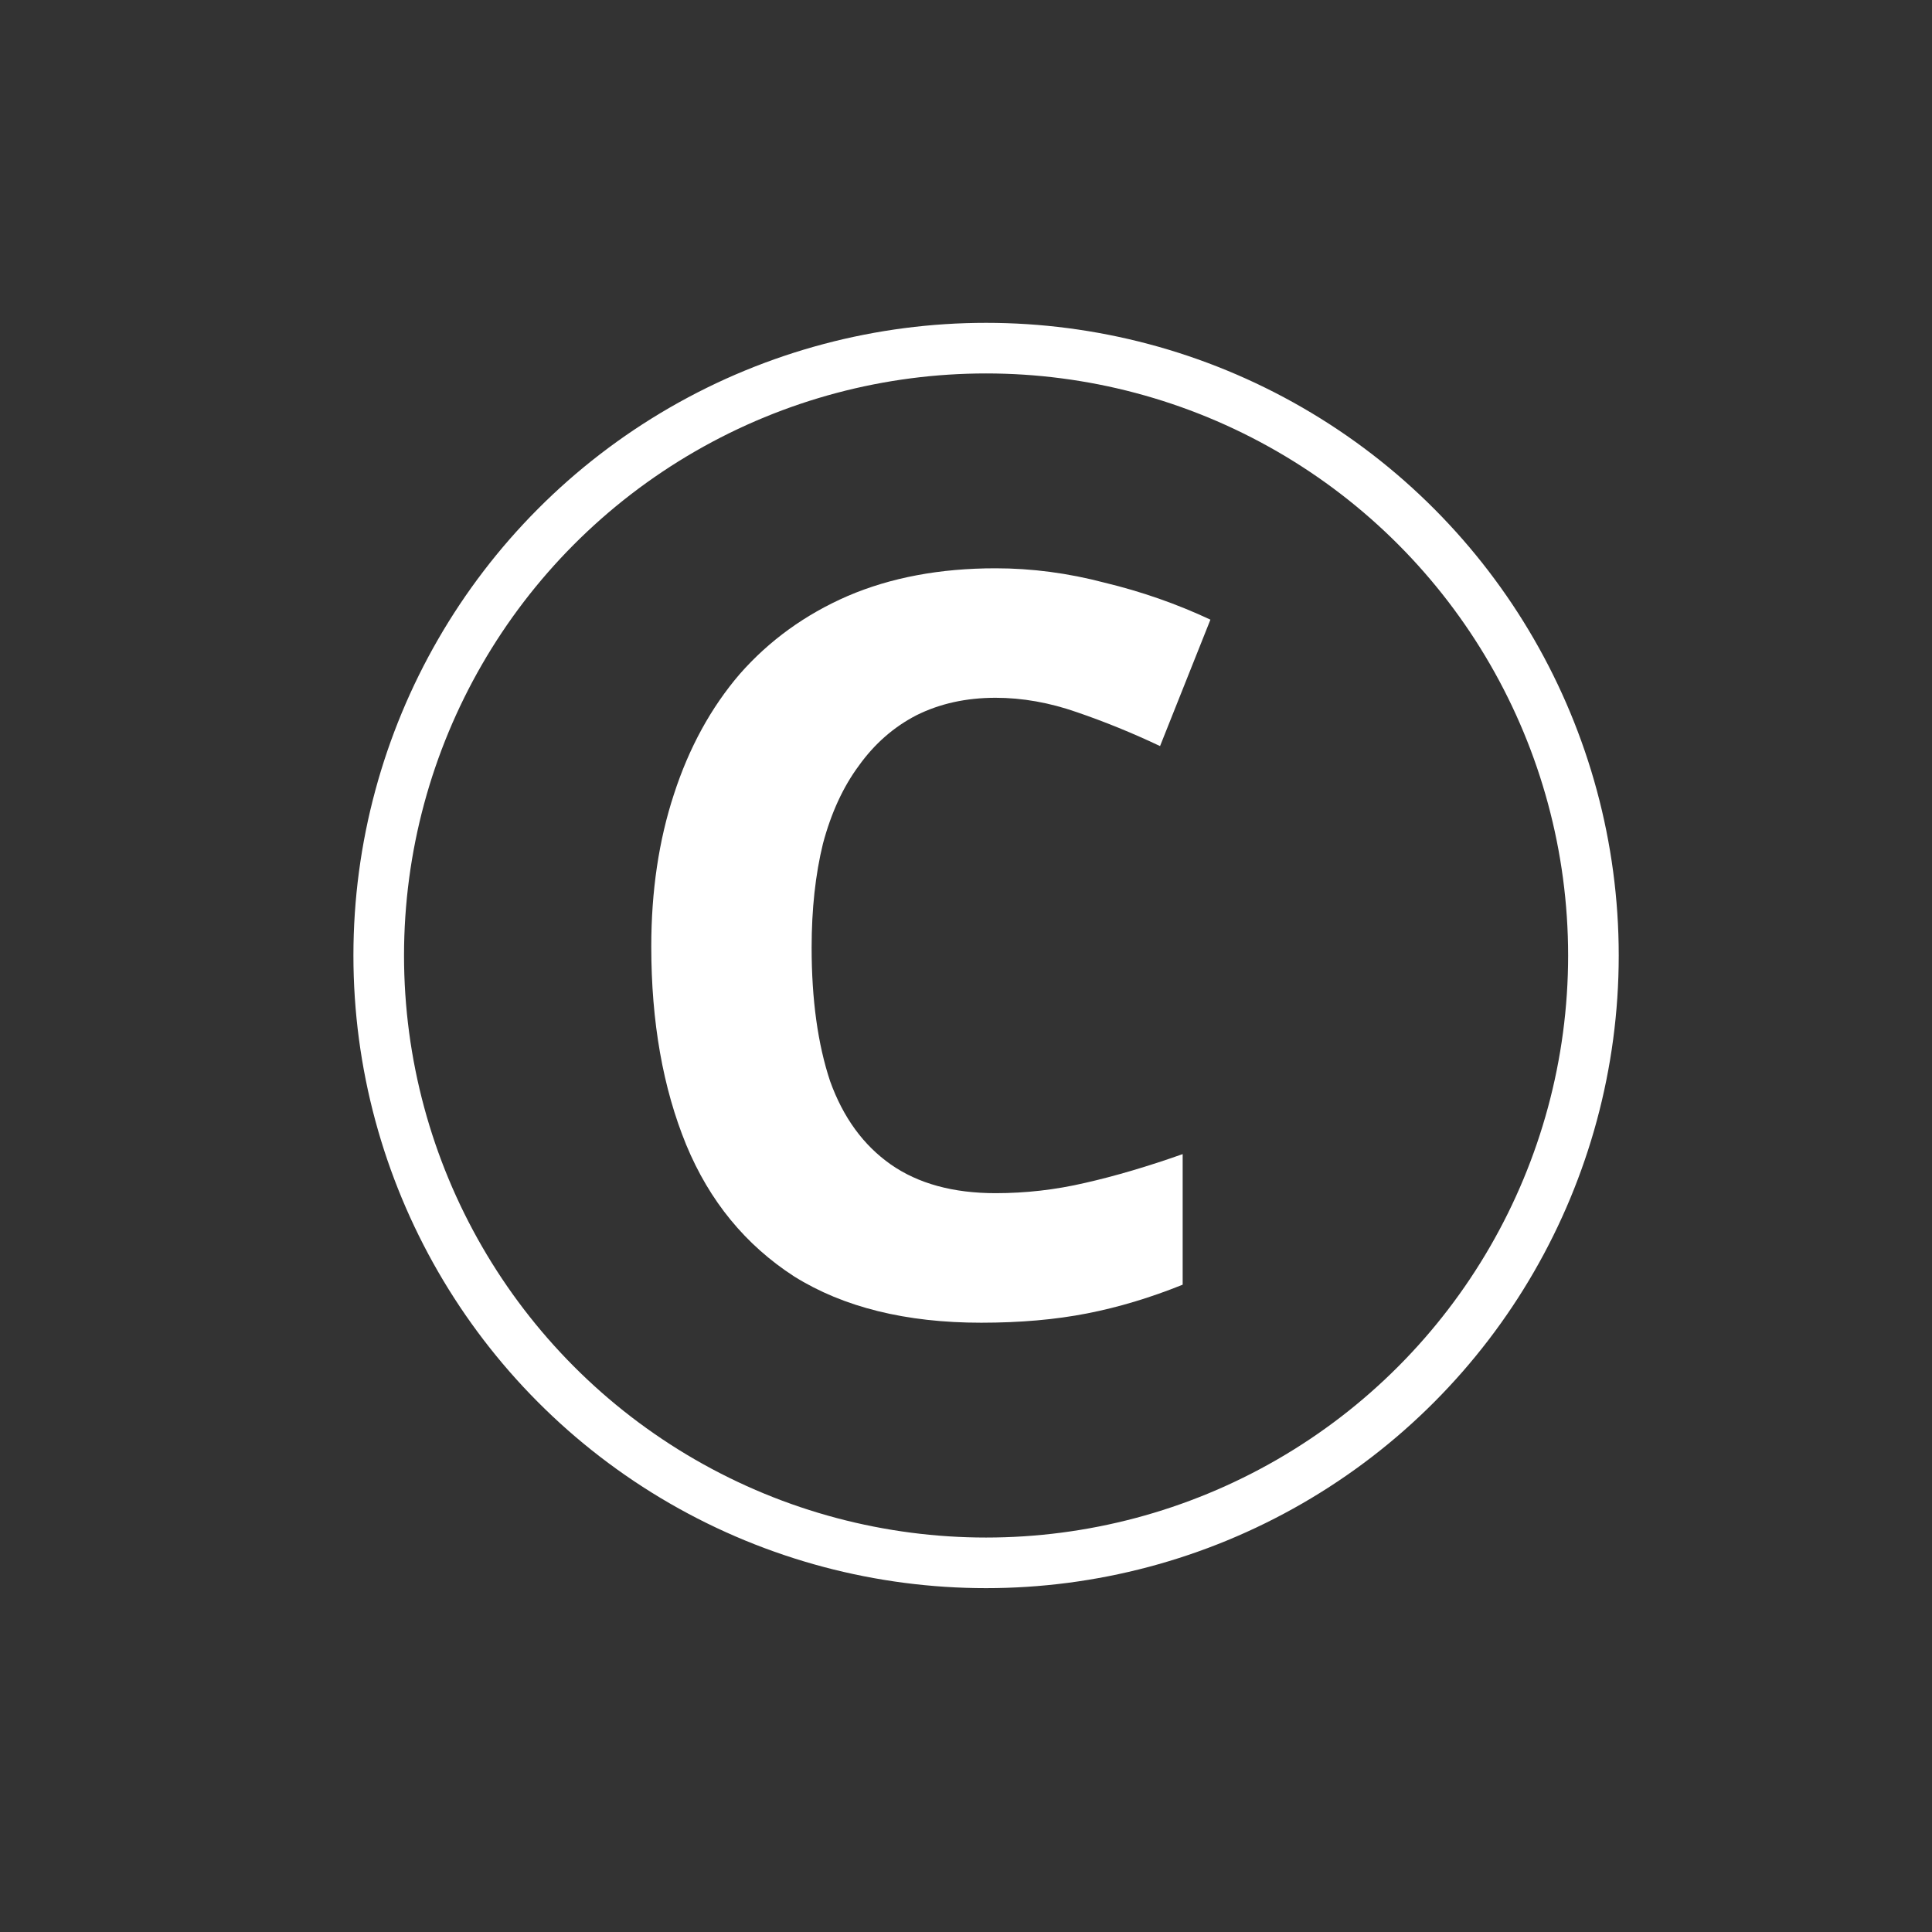 <svg width="41" height="41" viewBox="0 0 41 41" fill="none" xmlns="http://www.w3.org/2000/svg">
<rect x="0" y="0" width="41" height="41" fill="#333333" stroke="none"/>
<circle cx="20.926" cy="20.277" r="12.889" stroke="white" stroke-width="1.074"/>
<path d="M21.128 14.808C20.503 14.808 19.943 14.932 19.448 15.179C18.969 15.426 18.561 15.782 18.227 16.248C17.893 16.698 17.638 17.251 17.464 17.905C17.304 18.56 17.224 19.294 17.224 20.108C17.224 21.213 17.355 22.159 17.616 22.944C17.893 23.715 18.322 24.303 18.903 24.711C19.485 25.118 20.227 25.321 21.128 25.321C21.768 25.321 22.4 25.249 23.026 25.103C23.666 24.958 24.356 24.754 25.098 24.492V27.263C24.414 27.539 23.738 27.742 23.069 27.873C22.4 28.004 21.651 28.07 20.823 28.07C19.223 28.07 17.9 27.742 16.853 27.088C15.82 26.419 15.057 25.489 14.563 24.296C14.068 23.089 13.821 21.686 13.821 20.087C13.821 18.909 13.981 17.833 14.301 16.858C14.621 15.87 15.086 15.019 15.697 14.306C16.322 13.594 17.086 13.041 17.987 12.649C18.903 12.256 19.95 12.06 21.128 12.06C21.899 12.06 22.669 12.162 23.44 12.365C24.225 12.554 24.974 12.816 25.687 13.15L24.618 15.833C24.036 15.557 23.447 15.317 22.851 15.113C22.27 14.91 21.695 14.808 21.128 14.808Z" fill="white"/>
</svg>
